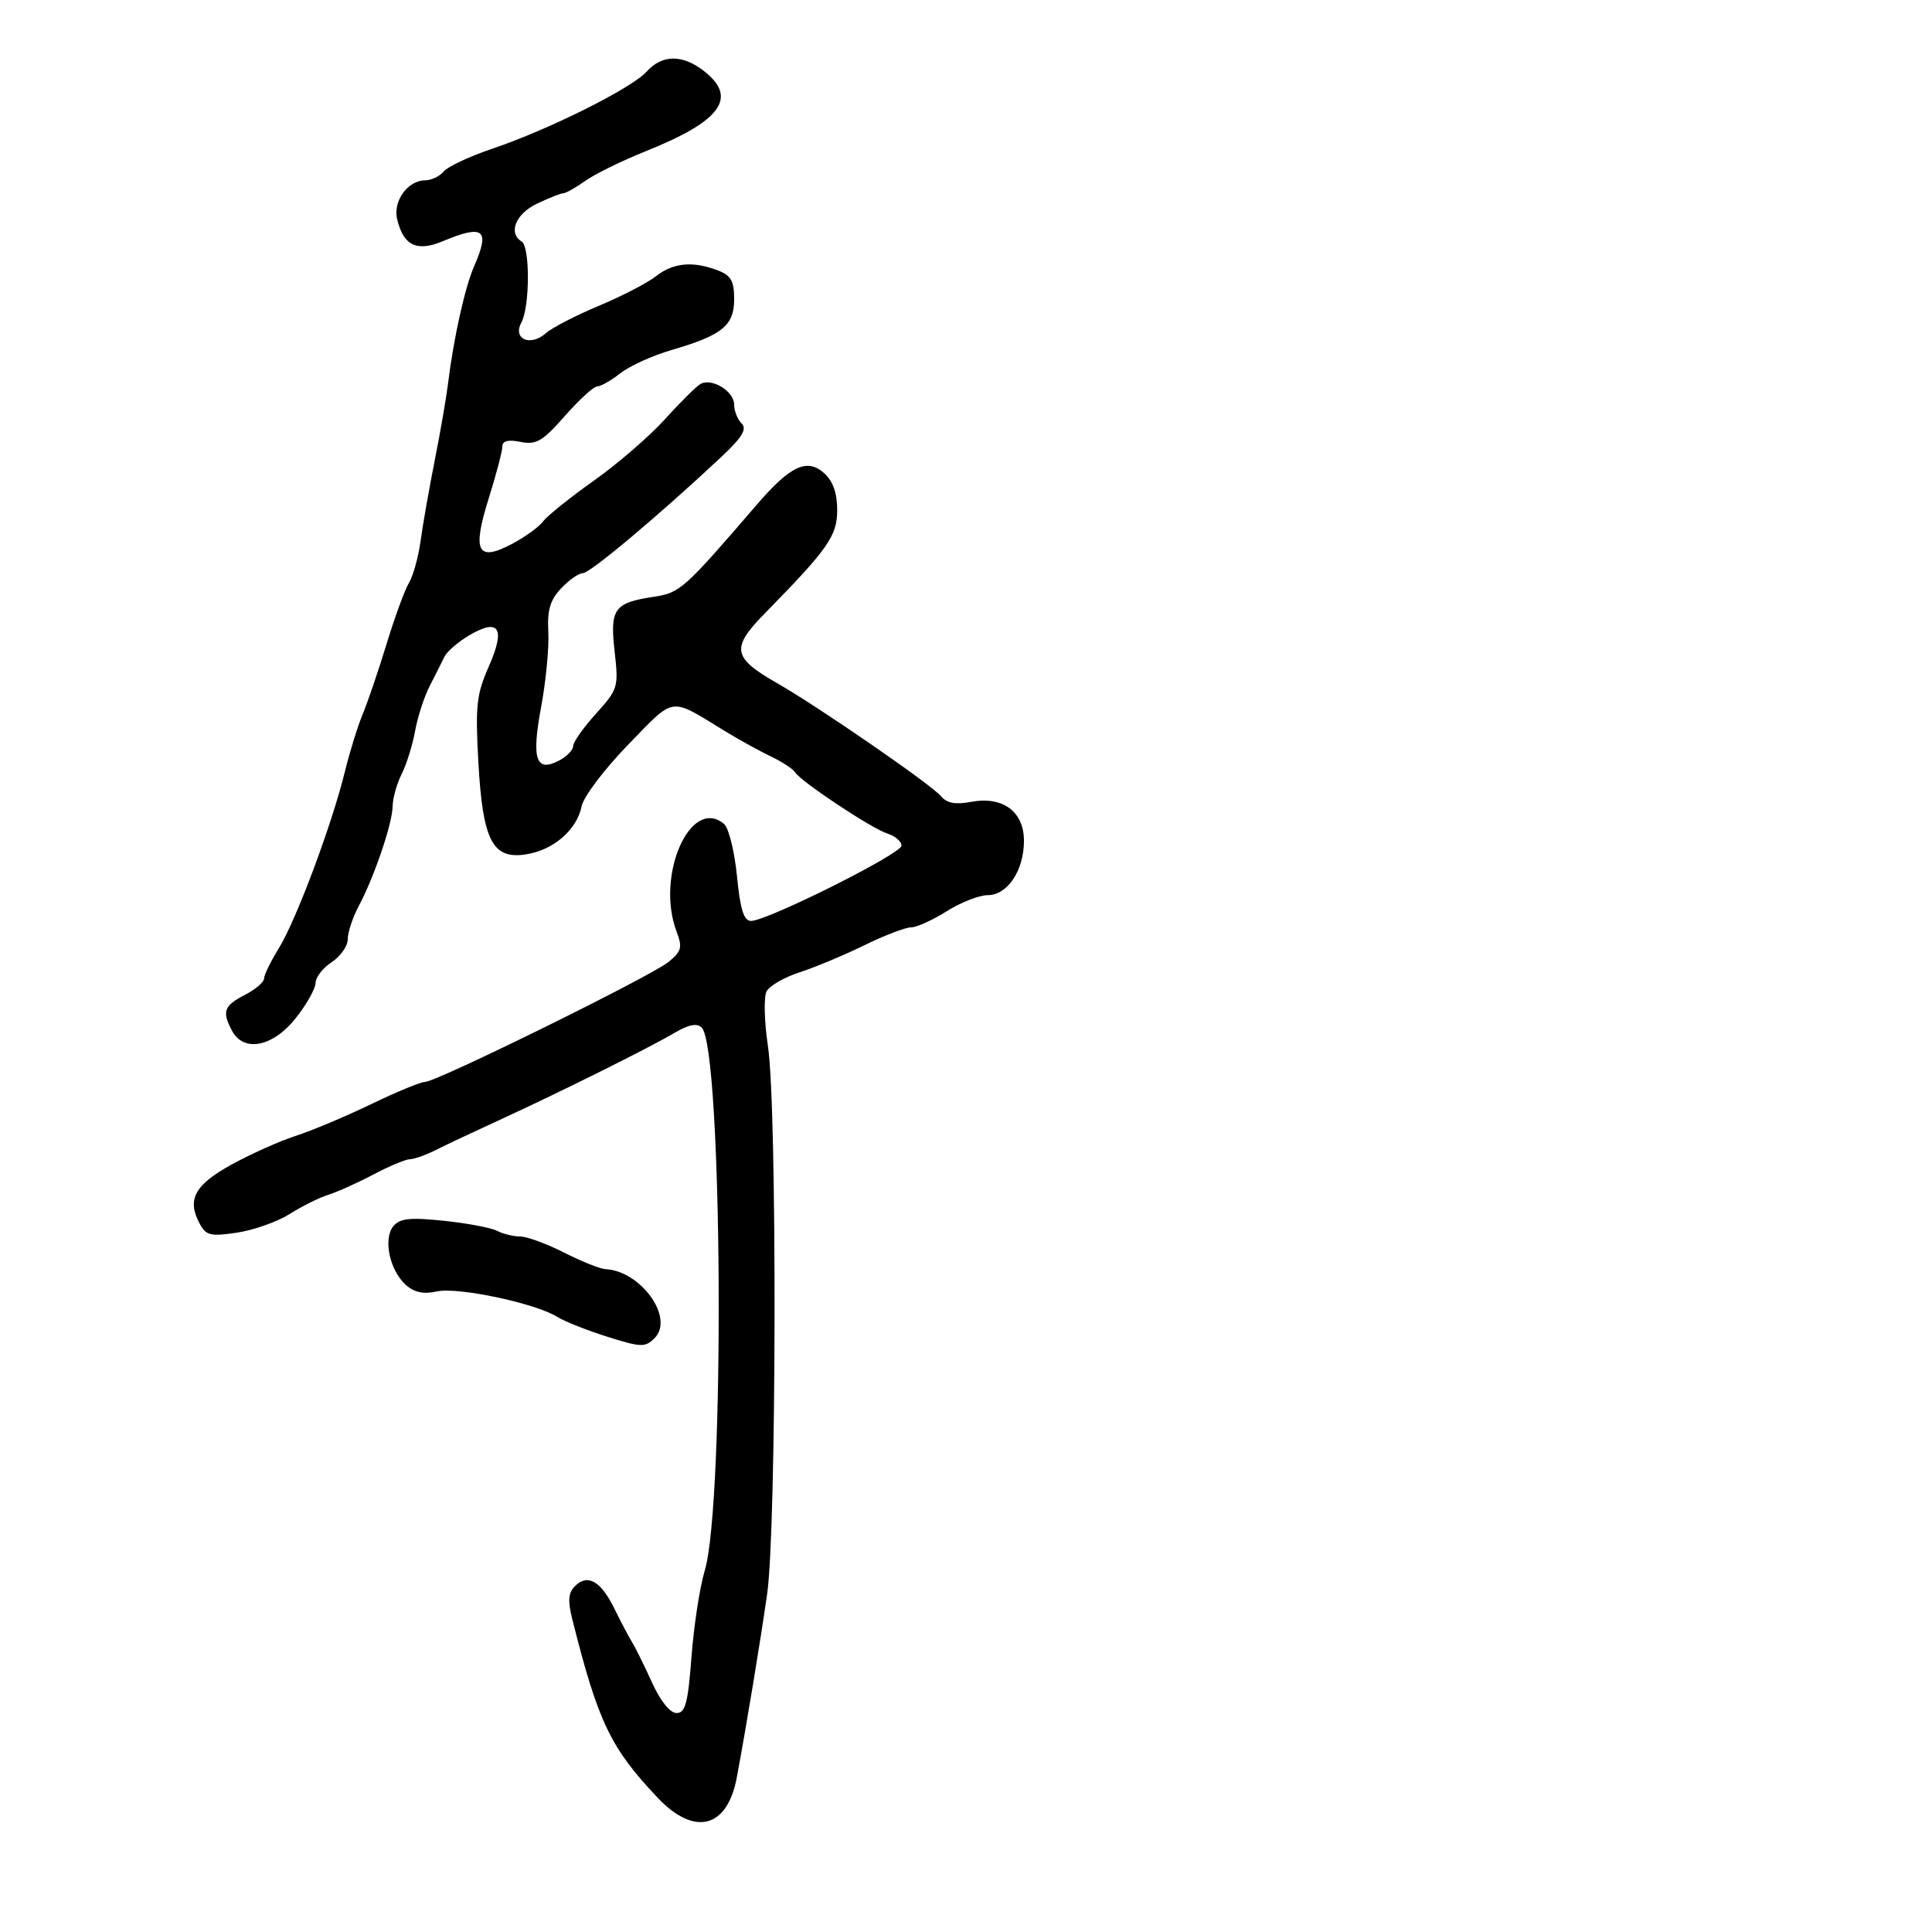 <svg xmlns="http://www.w3.org/2000/svg" width="300" height="300" viewBox="0 0 300 300" version="1.1">
  <defs/>
  <path d="M100.405,11.126 C102.814,8.438 105.991,8.419 109.365,11.073 C114.599,15.189 111.955,18.804 100.296,23.471 C96.608,24.948 92.375,27.021 90.891,28.078 C89.406,29.135 87.879,30 87.497,30 C87.115,30 85.272,30.726 83.401,31.614 C80.078,33.191 78.86,36.177 81,37.5 C82.319,38.315 82.287,47.595 80.957,50.081 C79.569,52.673 82.367,53.871 84.787,51.721 C85.729,50.884 89.417,48.979 92.983,47.489 C96.549,45.998 100.547,43.928 101.868,42.889 C104.532,40.794 107.565,40.504 111.435,41.975 C113.514,42.766 114,43.613 114,46.452 C114,50.564 112.158,52.054 104.212,54.372 C101.303,55.221 97.755,56.834 96.327,57.957 C94.899,59.081 93.285,60 92.741,60 C92.197,60 89.933,62.066 87.71,64.592 C84.24,68.534 83.267,69.103 80.834,68.617 C78.879,68.226 78,68.455 78,69.357 C78,70.075 77.047,73.701 75.881,77.413 C73.279,85.704 74.124,87.31 79.572,84.422 C81.566,83.365 83.716,81.801 84.349,80.948 C84.982,80.094 88.52,77.254 92.212,74.637 C95.903,72.02 100.853,67.745 103.212,65.136 C105.57,62.528 108.053,60.059 108.729,59.651 C110.47,58.598 114,60.731 114,62.835 C114,63.806 114.521,65.121 115.158,65.758 C116.035,66.635 115.247,67.916 111.908,71.043 C102.342,80.002 91.622,89 90.515,89 C89.873,89 88.348,90.065 87.125,91.367 C85.416,93.186 84.957,94.746 85.142,98.117 C85.274,100.527 84.771,105.778 84.025,109.784 C82.501,117.959 83.217,120.025 86.893,118.057 C88.052,117.437 89,116.438 89,115.836 C89,115.235 90.595,112.977 92.544,110.82 C95.973,107.024 96.067,106.711 95.438,101.159 C94.689,94.532 95.353,93.602 101.5,92.672 C105.604,92.051 106.19,91.528 117.5,78.382 C122.733,72.3 125.335,71.089 127.996,73.496 C129.347,74.719 130,76.577 130,79.199 C130,83.215 128.593,85.222 118.75,95.255 C113.46,100.647 113.725,102.119 120.704,106.101 C127.028,109.709 144.629,121.848 146.09,123.609 C147.012,124.719 148.326,124.974 150.769,124.516 C155.705,123.59 159,126.008 159,130.558 C159,135.169 156.443,139 153.365,139 C152.042,139 149.178,140.125 147,141.5 C144.822,142.875 142.331,144 141.464,144 C140.597,144 137.326,145.255 134.194,146.789 C131.062,148.323 126.56,150.204 124.189,150.97 C121.817,151.735 119.501,153.067 119.04,153.93 C118.576,154.8 118.671,158.623 119.253,162.5 C120.681,172.017 120.582,237.3 119.124,247.5 C118.048,255.023 115.88,268.134 114.41,276 C112.937,283.888 107.847,285.199 102.132,279.163 C94.805,271.425 92.888,267.427 88.9,251.579 C88.14,248.561 88.228,247.344 89.279,246.292 C91.242,244.329 93.304,245.503 95.396,249.775 C96.399,251.824 97.638,254.175 98.15,255 C98.661,255.825 100.051,258.637 101.238,261.25 C102.551,264.139 104.047,266 105.055,266 C106.422,266 106.829,264.465 107.376,257.25 C107.741,252.438 108.666,246.423 109.431,243.884 C112.588,233.417 112.19,162.79 108.956,159.556 C108.232,158.832 106.932,159.092 104.707,160.402 C100.732,162.744 86.829,169.662 77.5,173.939 C73.65,175.704 69.226,177.79 67.669,178.574 C66.112,179.358 64.308,180 63.661,180 C63.014,180 60.463,181.067 57.992,182.371 C55.521,183.675 52.375,185.091 51,185.517 C49.625,185.943 46.925,187.285 45,188.497 C43.075,189.71 39.391,191.018 36.813,191.403 C32.681,192.021 31.992,191.854 31,190 C28.997,186.257 30.214,183.997 35.935,180.845 C38.924,179.198 43.424,177.186 45.935,176.373 C48.446,175.56 53.713,173.344 57.639,171.448 C61.566,169.552 65.326,168 65.995,168 C67.78,168 101.1,151.584 103.816,149.366 C105.824,147.726 105.99,147.104 105.066,144.673 C101.766,135.995 107.209,123.609 112.42,127.934 C113.149,128.539 114.055,132.176 114.433,136.017 C114.948,141.244 115.497,143 116.618,143 C119.129,143 139.968,132.581 139.984,131.317 C139.993,130.667 139.007,129.82 137.794,129.435 C135.328,128.652 124.336,121.353 123.44,119.903 C123.123,119.389 121.432,118.286 119.682,117.45 C117.932,116.614 114.7,114.829 112.5,113.485 C108.242,110.882 106.338,109.526 104.618,109.729 C102.85,109.937 101.276,111.794 97.537,115.638 C93.866,119.412 90.619,123.706 90.32,125.18 C89.579,128.844 85.999,131.964 81.742,132.654 C76.472,133.51 74.953,130.577 74.273,118.233 C73.798,109.605 73.996,107.797 75.888,103.521 C78.523,97.564 77.529,95.92 72.924,98.618 C71.157,99.653 69.39,101.175 68.998,102 C68.605,102.825 67.586,104.85 66.734,106.5 C65.881,108.15 64.857,111.3 64.458,113.5 C64.059,115.7 63.118,118.715 62.366,120.2 C61.615,121.686 60.985,123.936 60.967,125.2 C60.929,127.89 58.133,136.117 55.699,140.7 C54.765,142.461 54,144.771 54,145.835 C54,146.899 52.875,148.507 51.5,149.408 C50.125,150.309 49,151.758 49,152.629 C49,153.5 47.612,155.964 45.916,158.106 C42.384,162.565 37.854,163.464 36.035,160.066 C34.438,157.082 34.758,156.176 38,154.5 C39.65,153.647 41,152.501 41,151.954 C41,151.408 42.037,149.282 43.306,147.23 C45.976,142.909 51.534,128.051 53.541,119.864 C54.302,116.764 55.556,112.714 56.33,110.864 C57.103,109.014 58.766,104.125 60.025,100 C61.284,95.875 62.85,91.6 63.506,90.5 C64.162,89.4 64.973,86.475 65.308,84 C65.643,81.525 66.632,75.9 67.504,71.5 C68.376,67.1 69.31,61.7 69.58,59.5 C70.439,52.497 72.196,44.6 73.62,41.349 C76.132,35.613 75.116,34.8 68.755,37.458 C64.722,39.143 62.649,38.142 61.666,34.037 C60.992,31.223 63.324,28 66.033,28 C66.98,28 68.267,27.384 68.892,26.63 C69.517,25.877 72.904,24.289 76.419,23.102 C85.21,20.132 98.103,13.695 100.405,11.126 Z M61.085,190.398 C62.095,189.18 63.656,189.014 68.923,189.563 C72.54,189.939 76.258,190.642 77.184,191.124 C78.111,191.606 79.722,192 80.765,192 C81.808,192 84.875,193.123 87.581,194.496 C90.286,195.869 93.175,197.026 94,197.069 C99.547,197.355 104.76,204.669 101.64,207.788 C100.184,209.244 99.558,209.226 94.306,207.57 C91.148,206.575 87.649,205.186 86.532,204.485 C83.168,202.373 71.106,199.818 67.863,200.53 C65.735,200.998 64.322,200.696 62.99,199.491 C60.493,197.231 59.469,192.344 61.085,190.398 Z"/>
</svg>

